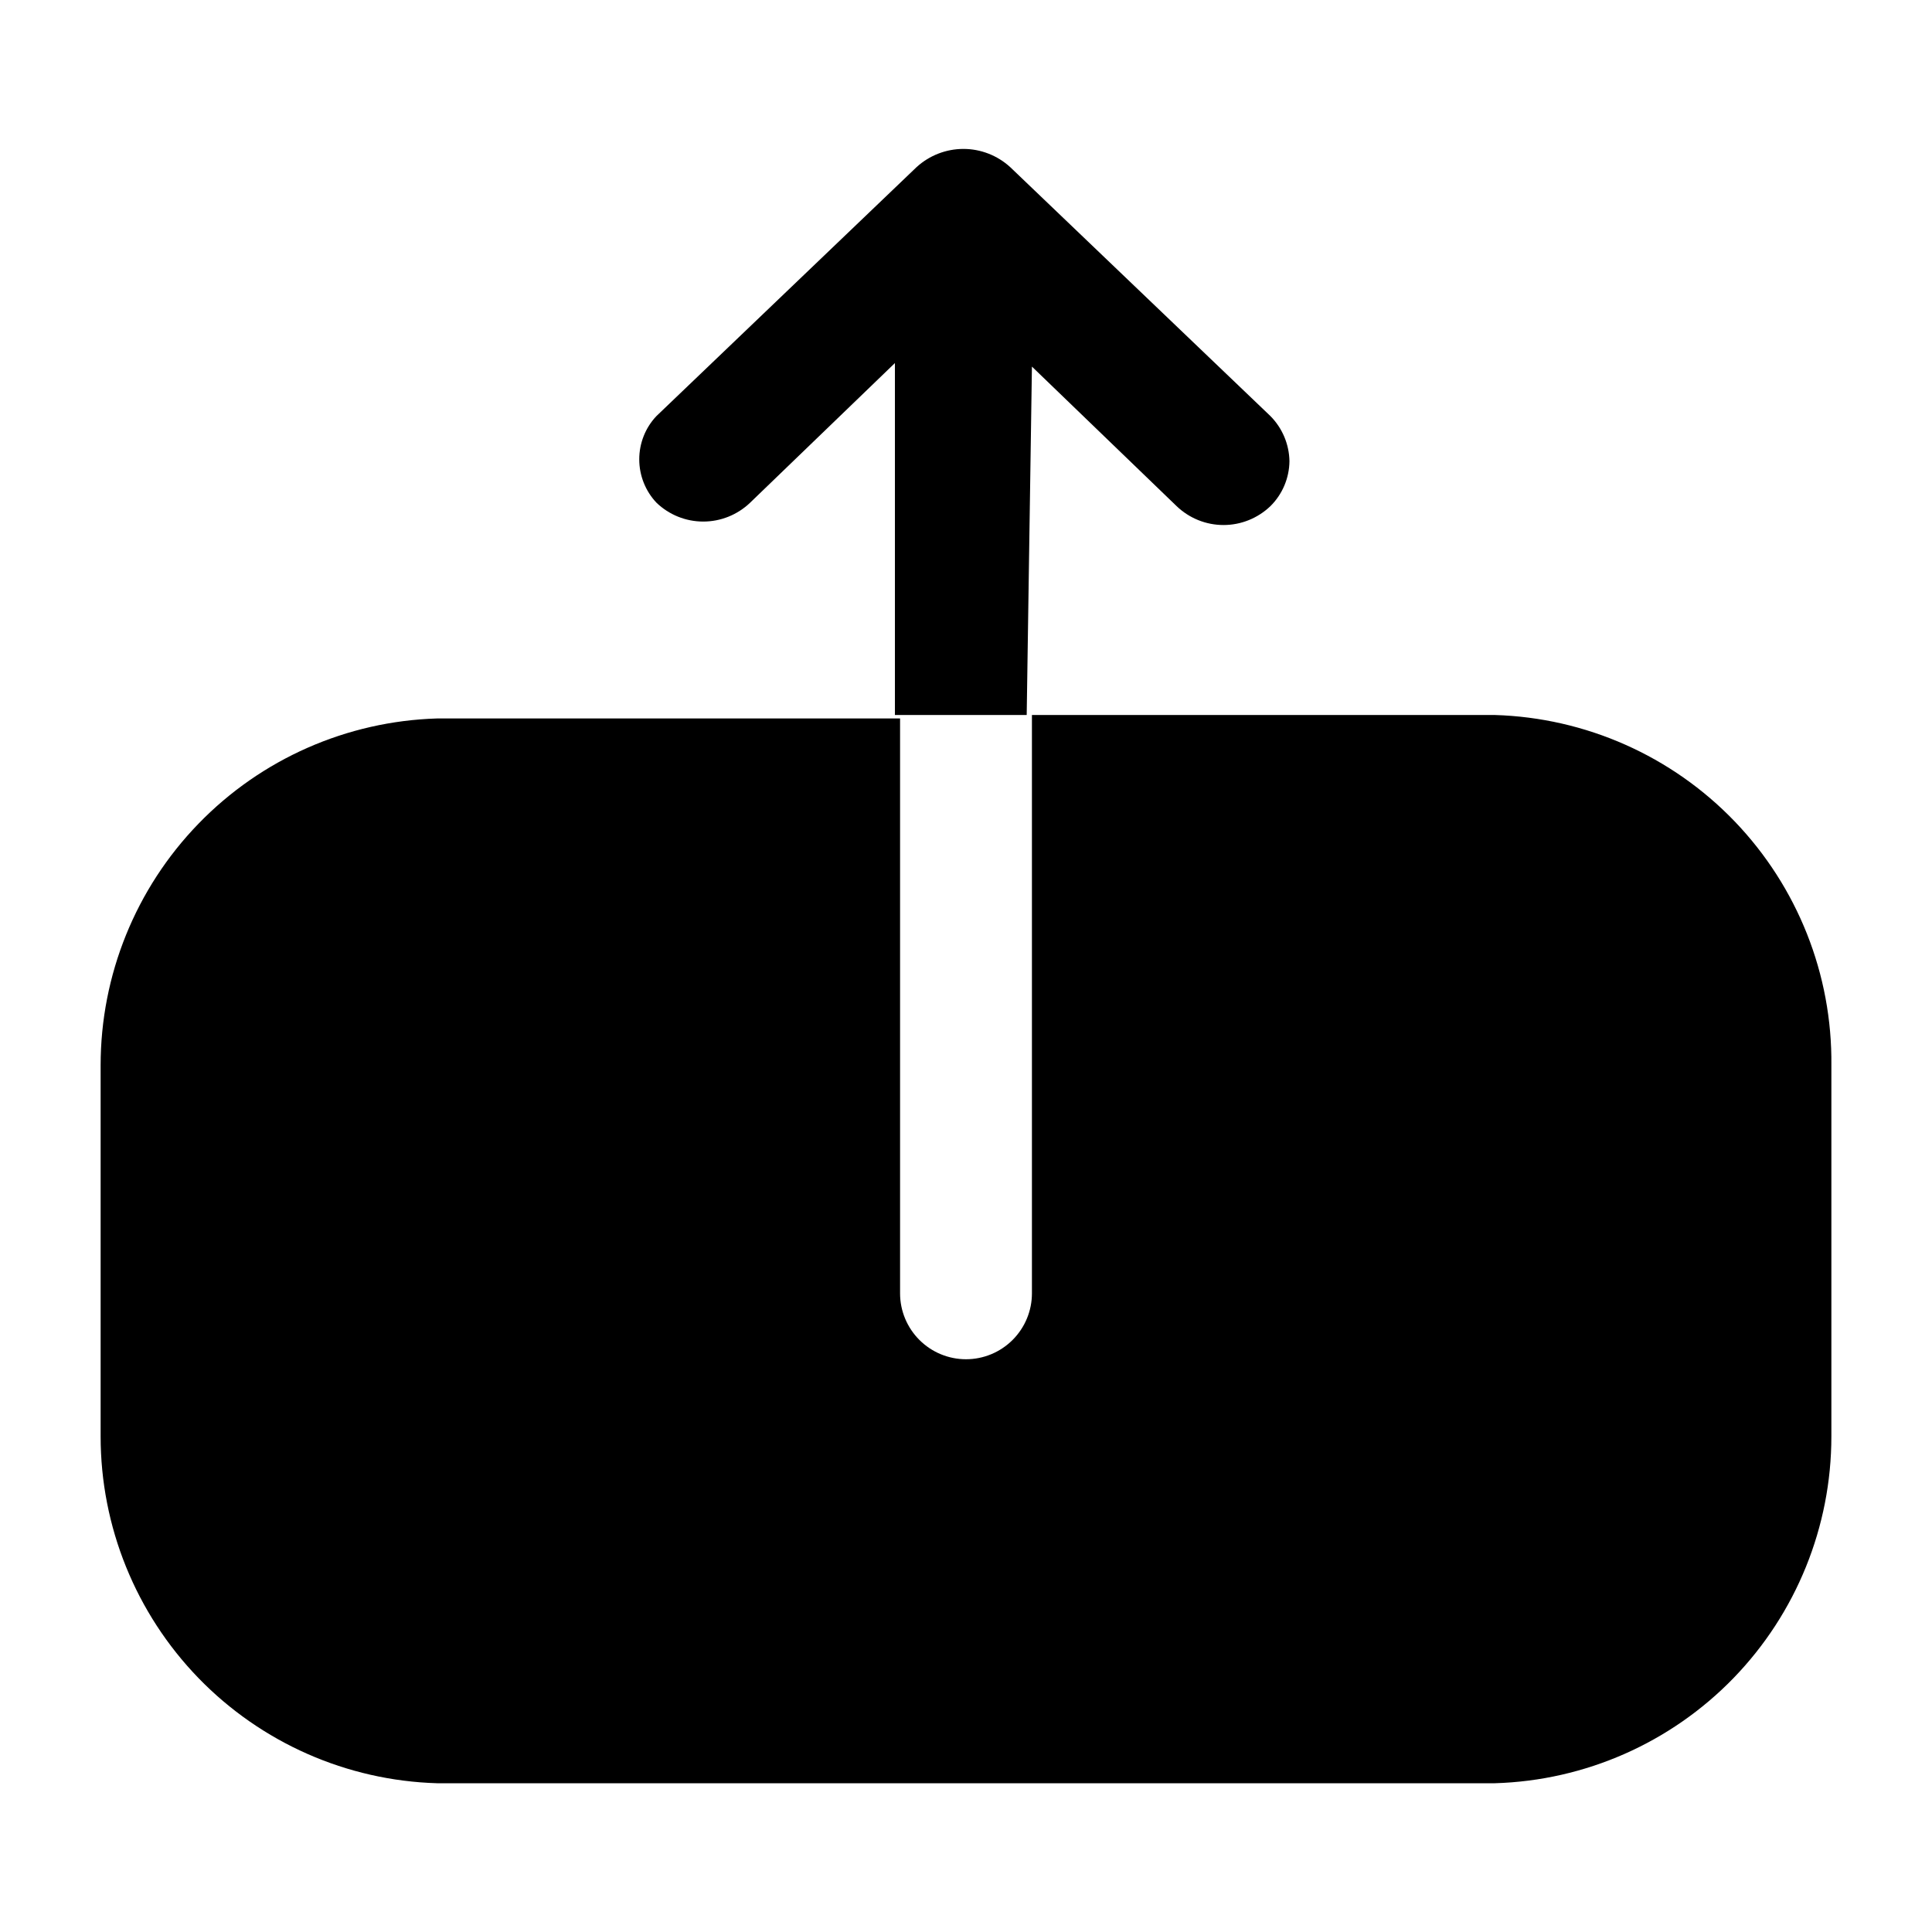 <svg width="24" height="24" viewBox="0 0 24 24" fill="none" xmlns="http://www.w3.org/2000/svg">
<path d="M22.75 13.234V17.844C22.75 18.964 22.314 20.041 21.534 20.846C20.754 21.65 19.691 22.119 18.57 22.152H5.429C4.309 22.119 3.246 21.65 2.466 20.846C1.686 20.041 1.25 18.964 1.25 17.844V13.234C1.25 12.113 1.686 11.036 2.466 10.232C3.246 9.427 4.309 8.959 5.429 8.925H11.181V16.067C11.181 16.284 11.268 16.492 11.421 16.645C11.575 16.799 11.783 16.885 12 16.885C12.217 16.885 12.425 16.799 12.579 16.645C12.732 16.492 12.819 16.284 12.819 16.067V8.882H18.57C19.698 8.916 20.767 9.39 21.549 10.204C22.33 11.018 22.762 12.105 22.75 13.234ZM12.819 4.554L14.617 6.288C14.774 6.438 14.982 6.522 15.199 6.522C15.416 6.522 15.624 6.438 15.781 6.288C15.931 6.14 16.016 5.938 16.018 5.728C16.014 5.517 15.929 5.317 15.781 5.168L12.549 2.076C12.39 1.931 12.183 1.85 11.968 1.85C11.752 1.85 11.545 1.931 11.386 2.076L8.155 5.168C8.017 5.313 7.941 5.506 7.941 5.706C7.941 5.906 8.017 6.099 8.155 6.245C8.311 6.395 8.519 6.479 8.736 6.479C8.953 6.479 9.161 6.395 9.318 6.245L11.117 4.51V8.882H12.754L12.819 4.554Z" fill="black"/>
</svg>
